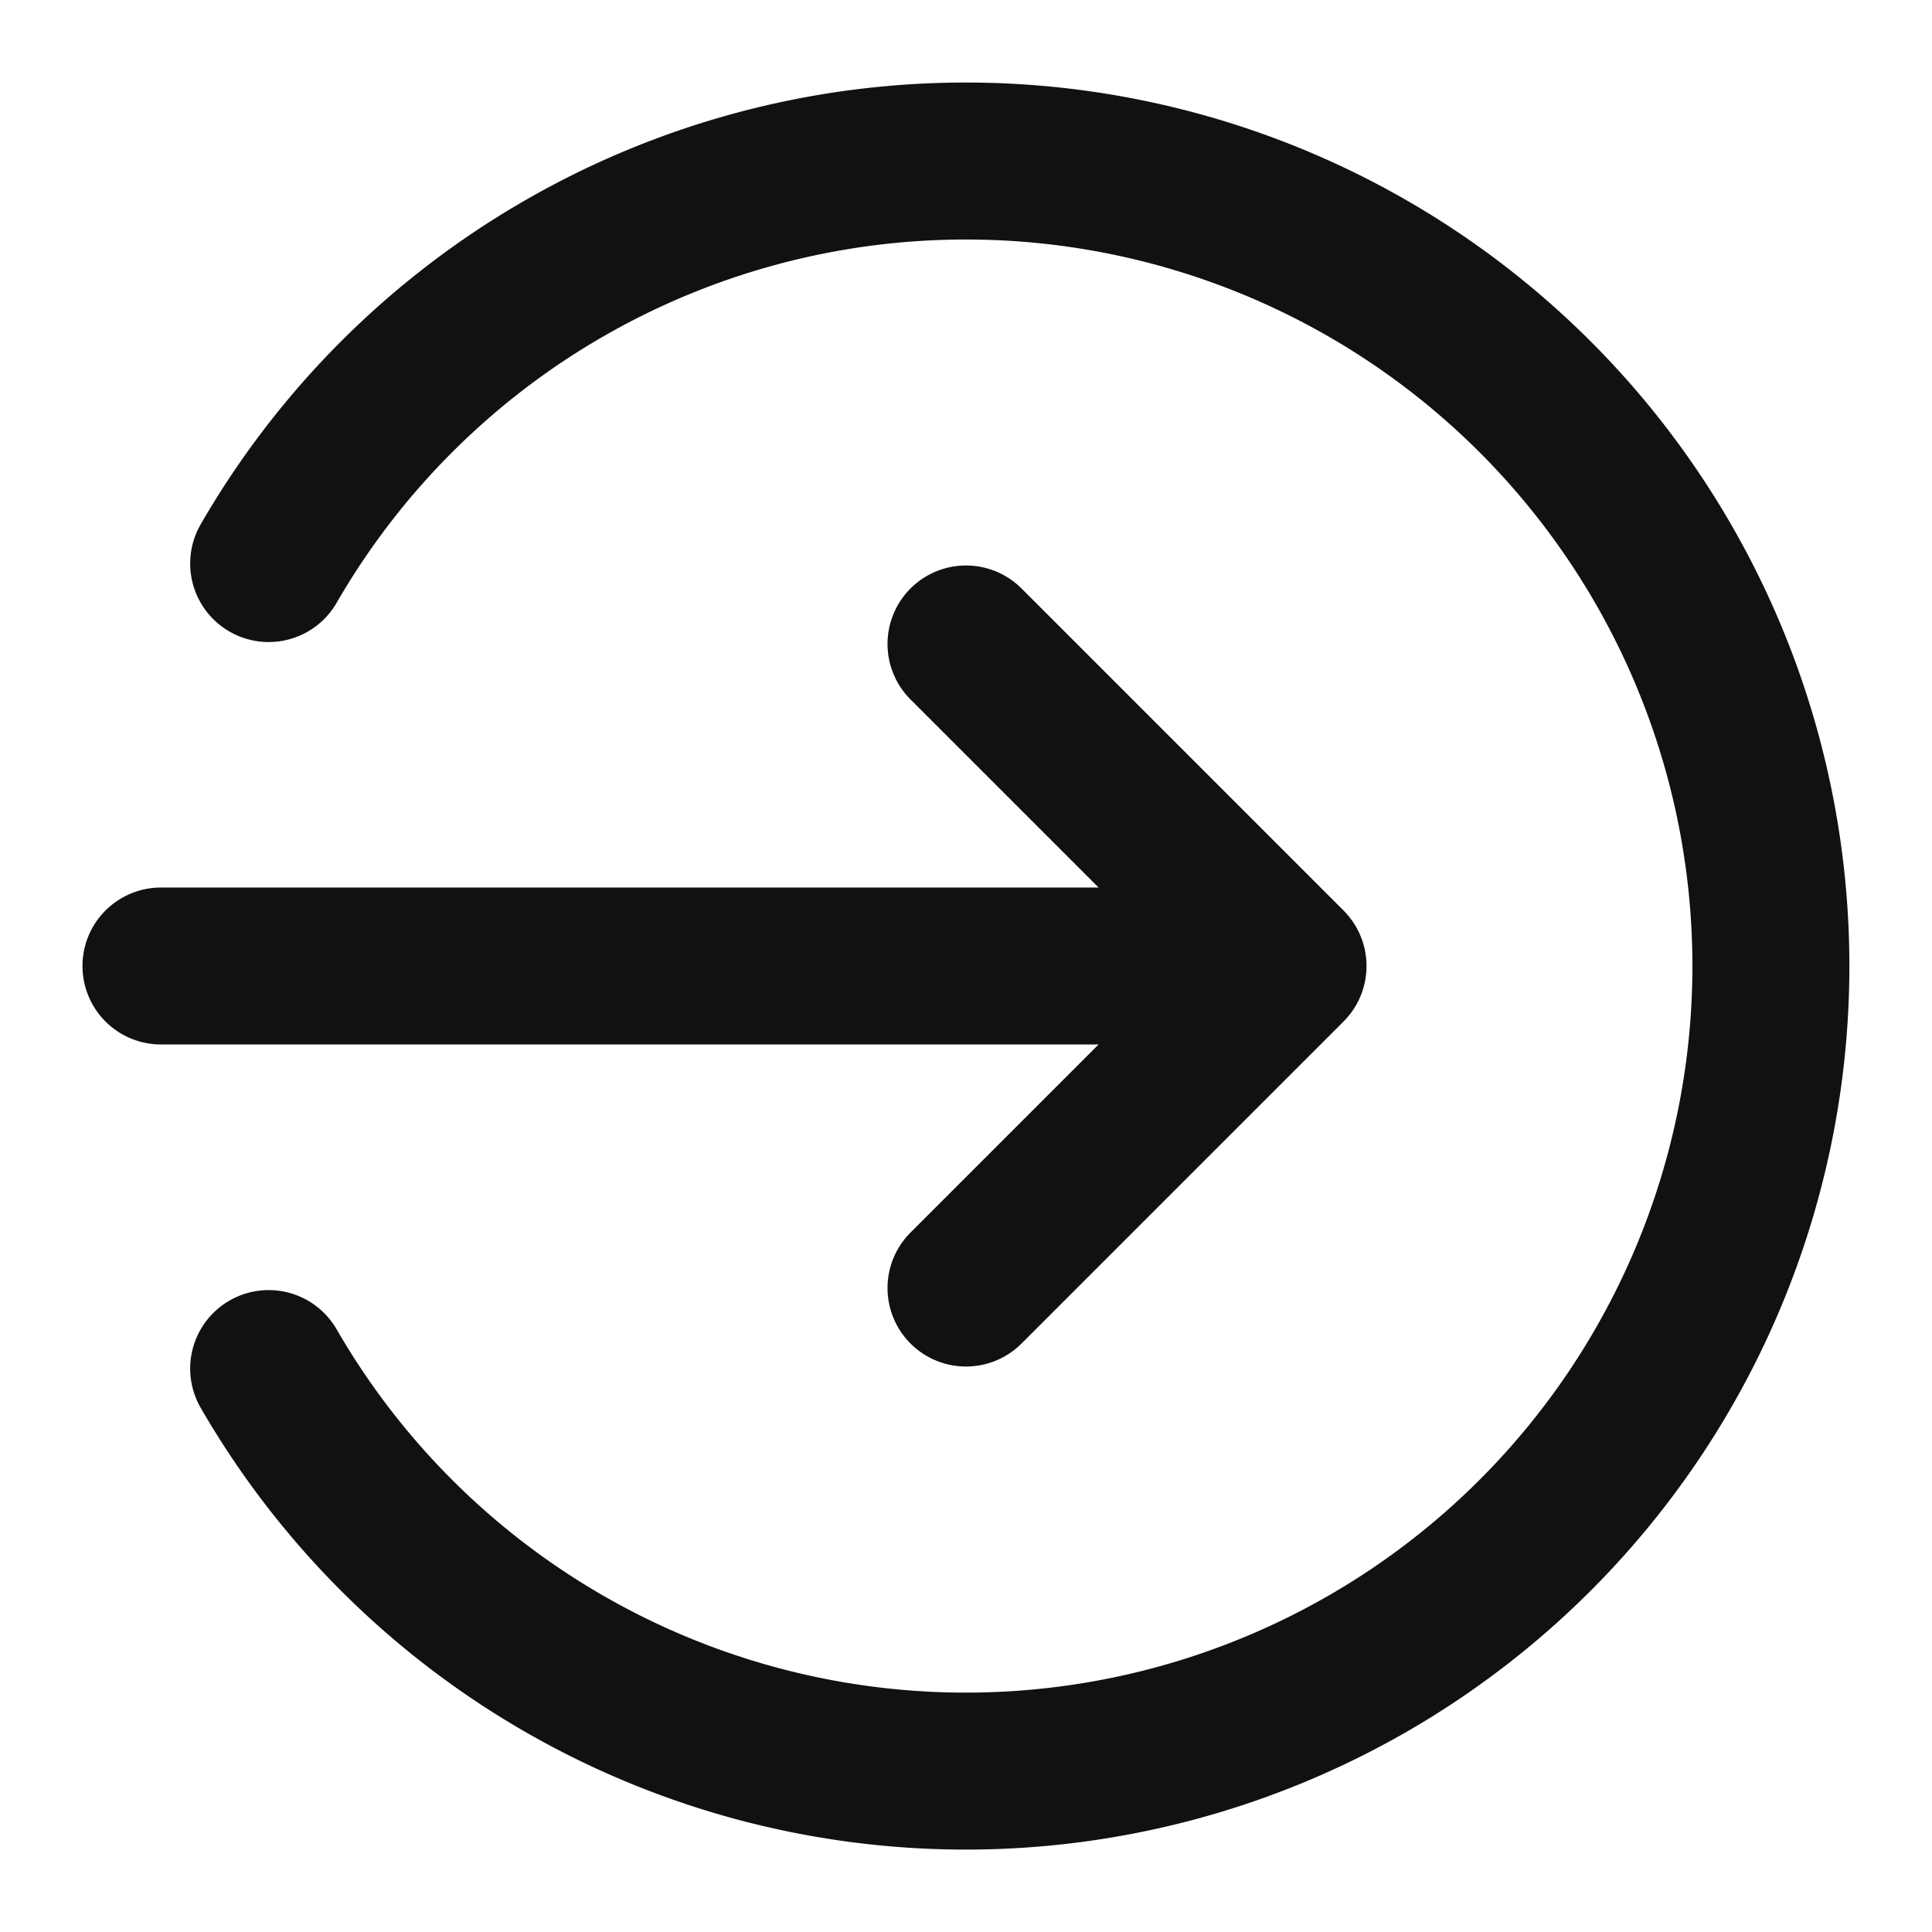 <svg xmlns="http://www.w3.org/2000/svg" width="16" height="16" fill="none"><g clip-path="url(#a)" stroke="#111" stroke-width="1.3" stroke-linecap="round" stroke-linejoin="round"><path d="M2.225 4.667a6.667 6.667 0 1 1 0 6.667"/><path d="M8 10.667 10.667 8 8 5.333M1.333 8h9.334"/></g><defs><clipPath id="a"><path fill="#fff" d="M0 0h16v16H0z"/></clipPath></defs></svg>
